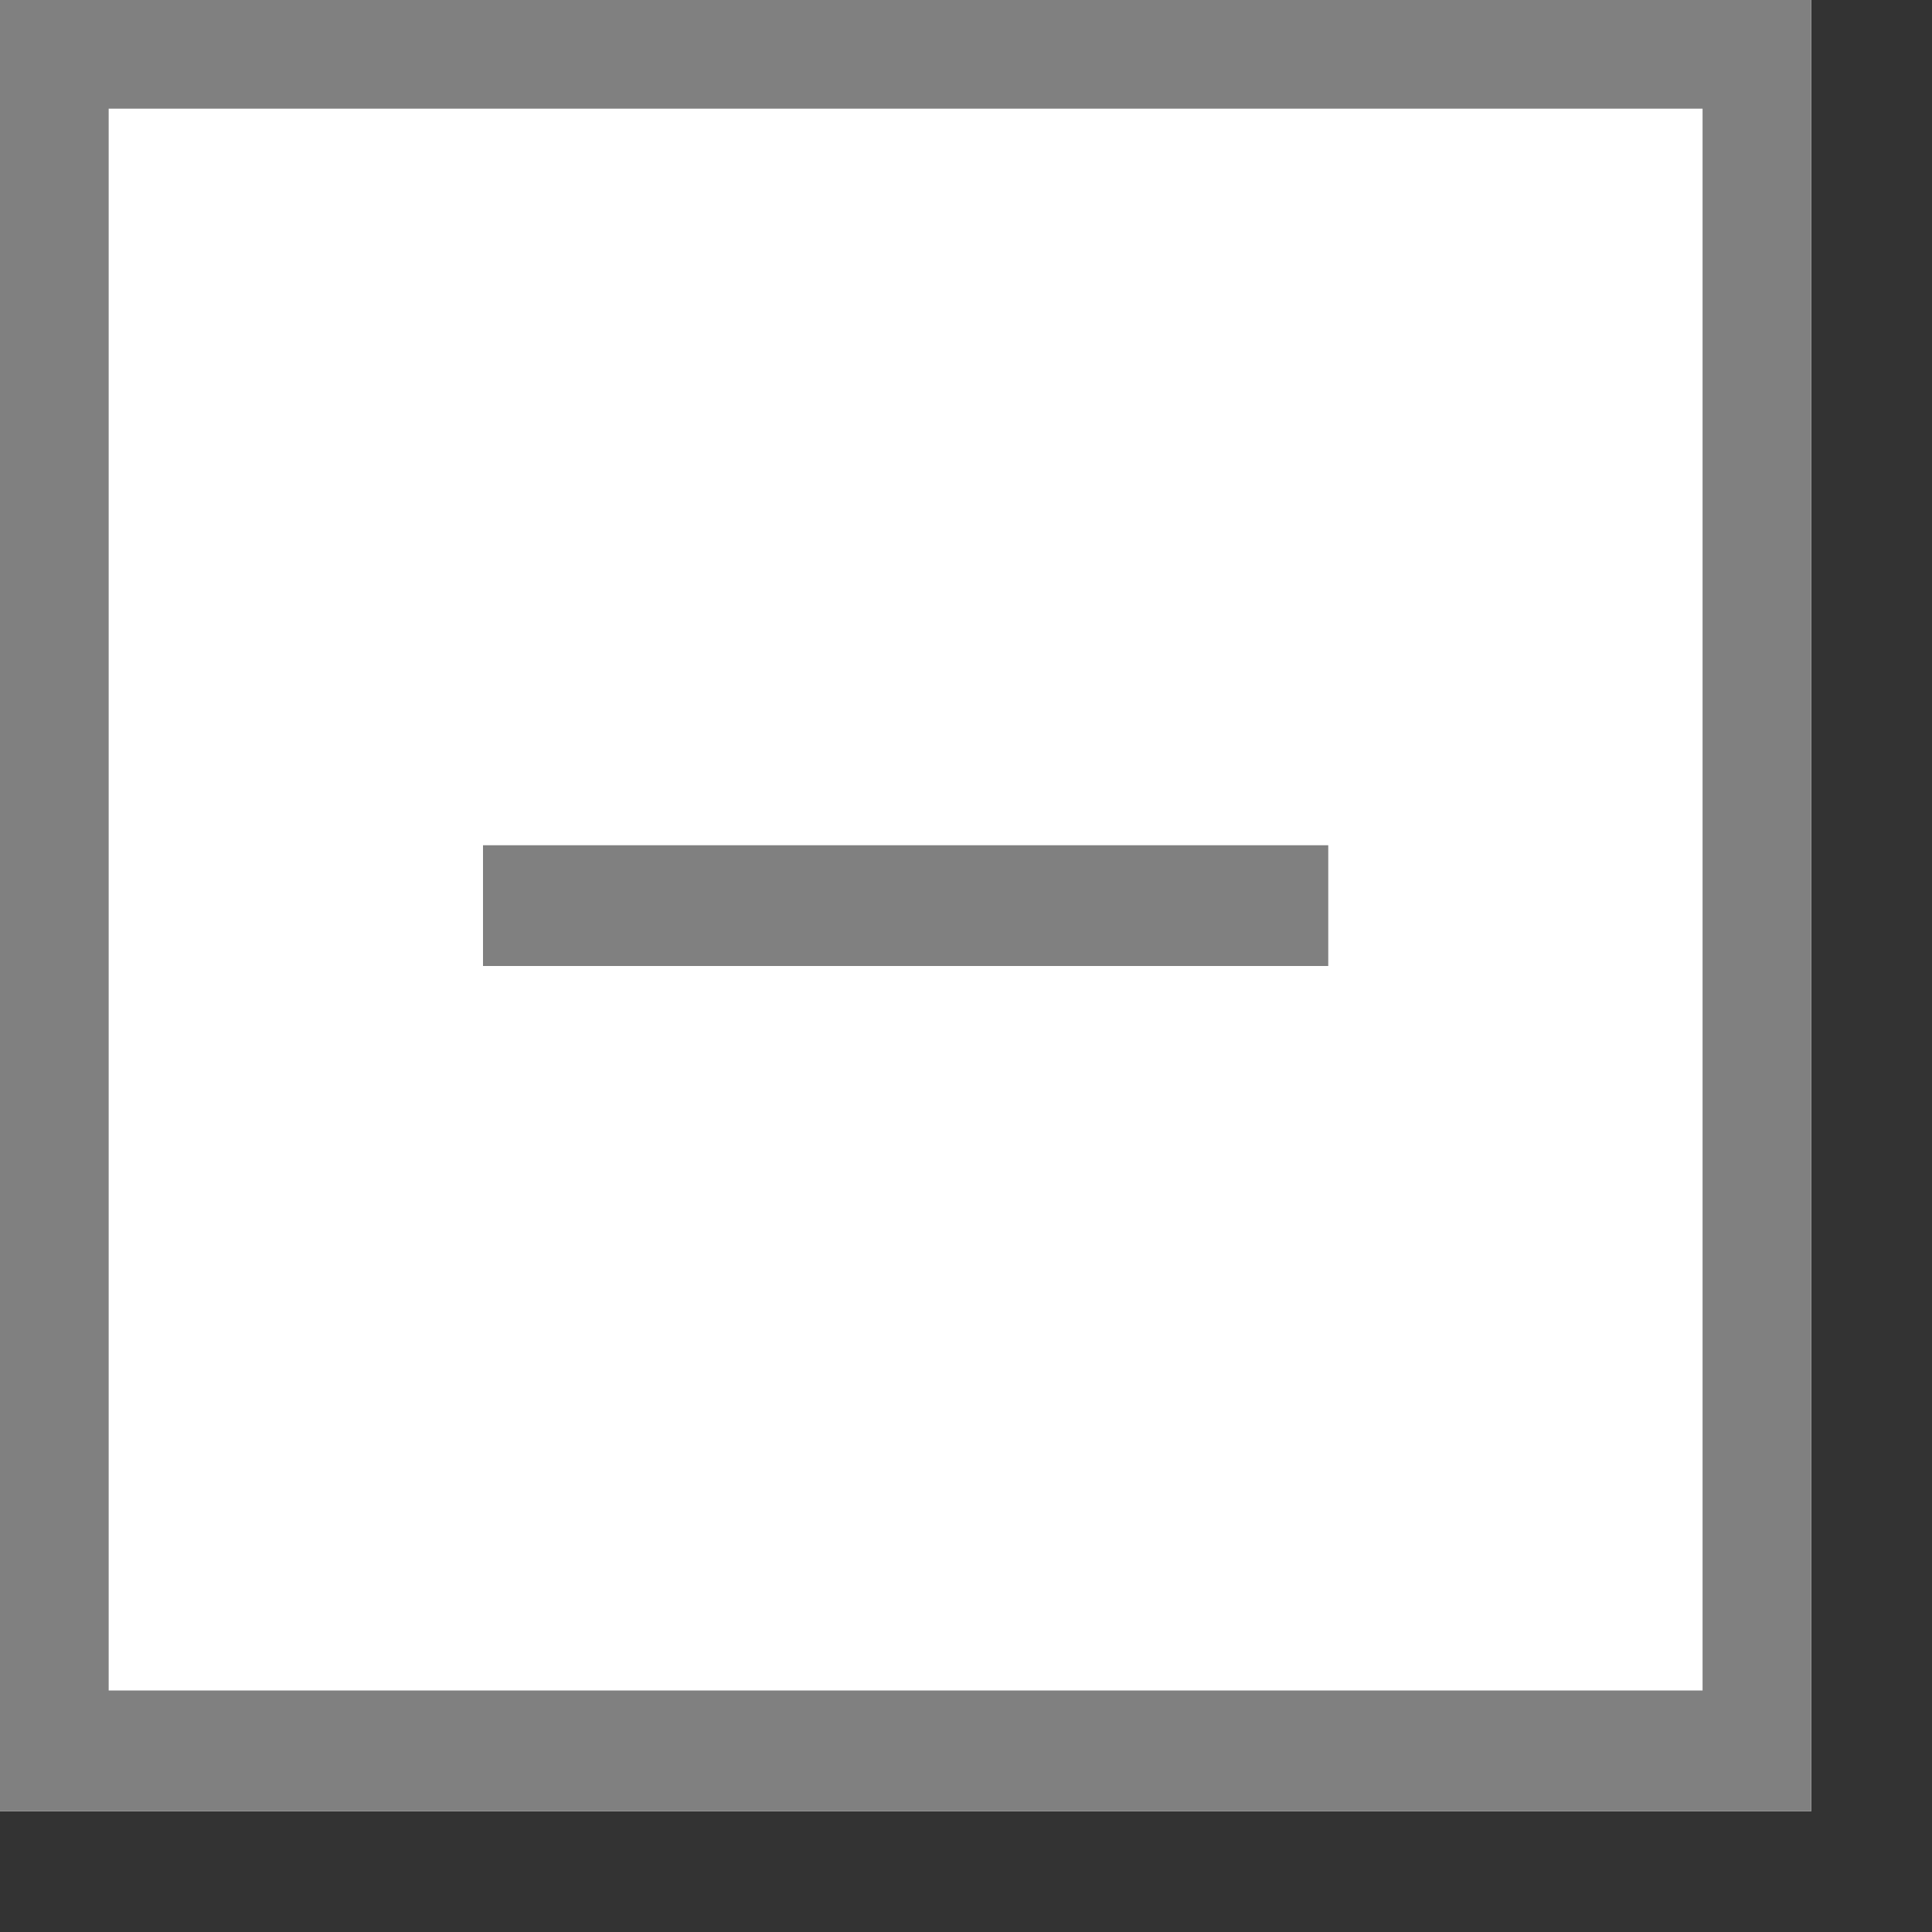 <?xml version="1.0" encoding="utf-8"?>
<!-- Generator: Adobe Illustrator 21.1.0, SVG Export Plug-In . SVG Version: 6.00 Build 0)  -->
<svg version="1.1" id="Layer_1" xmlns="http://www.w3.org/2000/svg" xmlns:xlink="http://www.w3.org/1999/xlink" x="0px" y="0px"
	 viewBox="0 0 16 16" style="enable-background:new 0 0 16 16;" xml:space="preserve">
<rect x="0" y="0" width="16" height="16" fill="#333333" stroke="none"/>
<style type="text/css">
	.st0{fill:#FFFFFF;}
	.st1{fill:#808080;}
	.st2{fill:#404040;}
	.st3{fill:#666666;}
	.st4{fill:none;stroke:#808080;stroke-miterlimit:10;}
	.st5{fill:none;stroke:#404040;stroke-miterlimit:10;}
</style>
<rect class="st0" width="15" height="15"/>
<path class="st1" d="M14.1,0.9v13.1H0.9V0.9H14.1 M15,0H0v15h15V0L15,0z"/>
<rect x="4" y="7" class="st1" width="7" height="1"/>
</svg>
